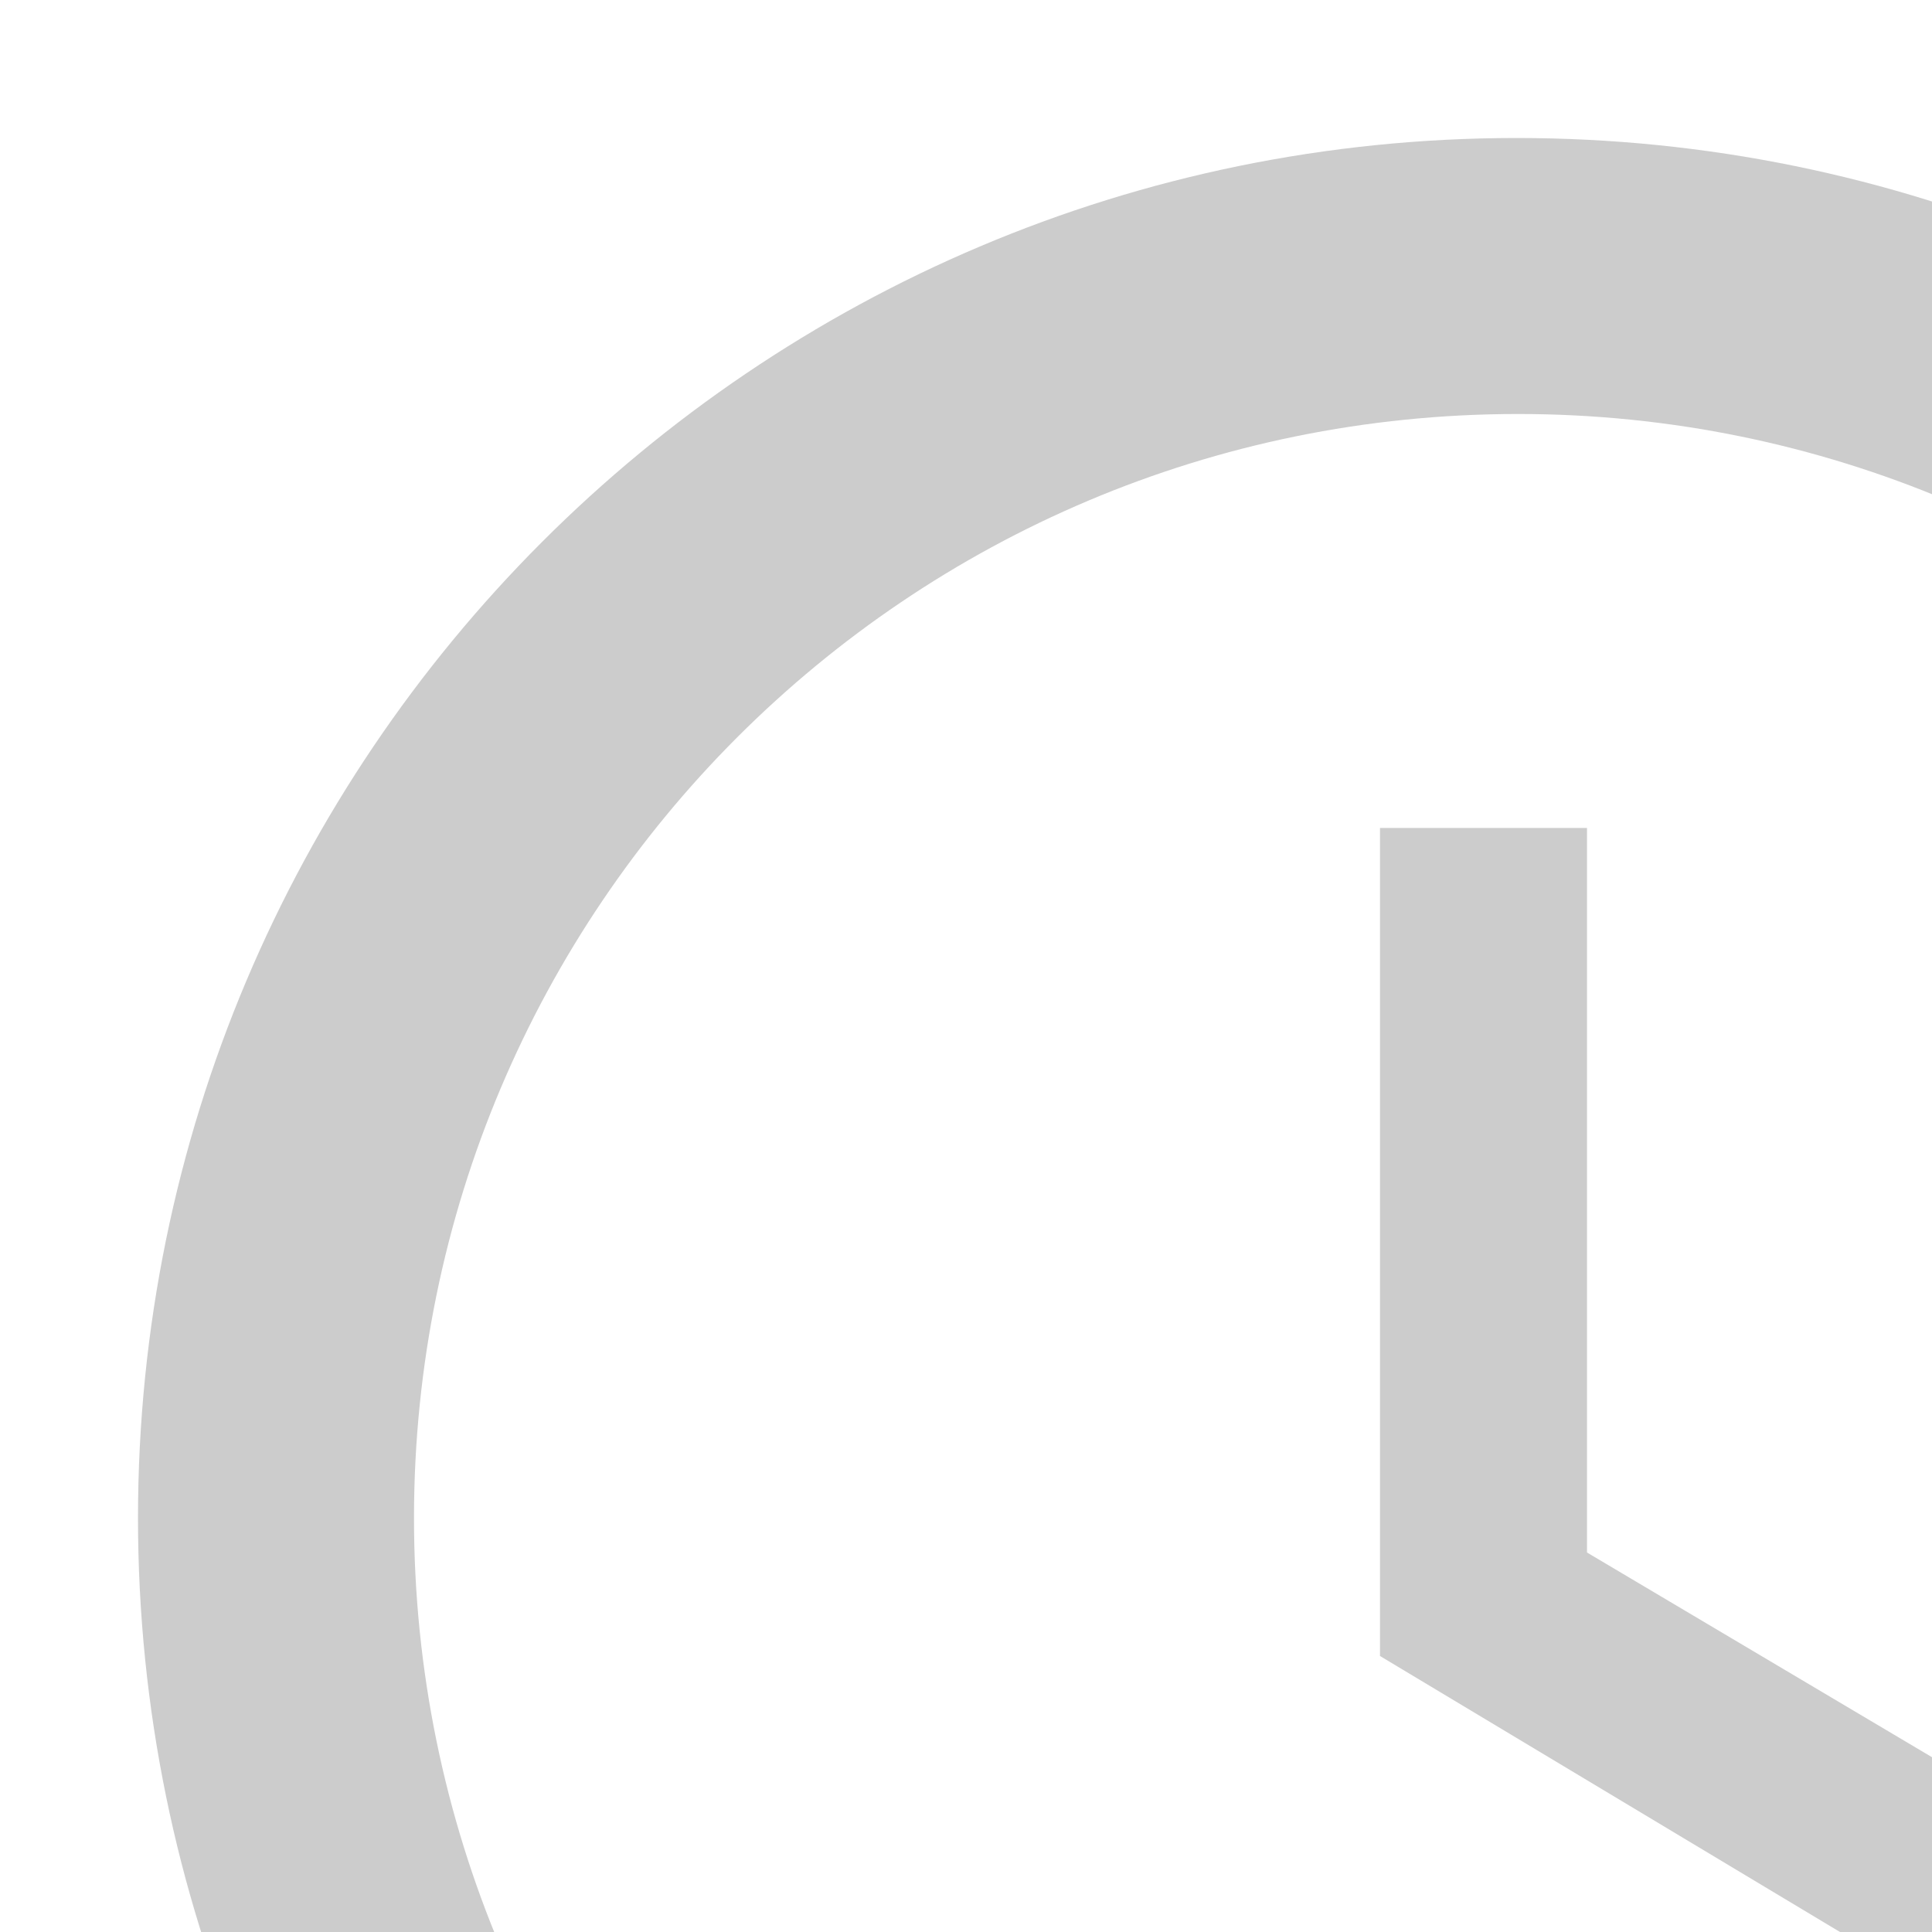 <svg width="14" height="14" viewBox="0 0 14 14" xmlns="http://www.w3.org/2000/svg"><title>ic-times</title><g fill="none" fill-rule="evenodd" opacity=".2"><path d="M10.99 1C5.47 1 1 5.48 1 11s4.47 10 9.99 10C16.52 21 21 16.52 21 11S16.52 1 10.99 1zM11 19c-4.42 0-8-3.58-8-8s3.58-8 8-8 8 3.58 8 8-3.58 8-8 8z" fill="#000"/><path d="M-1-1h24v24H-1"/><path fill="#000" d="M11.5 6H10v6l5.25 3.15.75-1.23-4.5-2.67"/></g></svg>